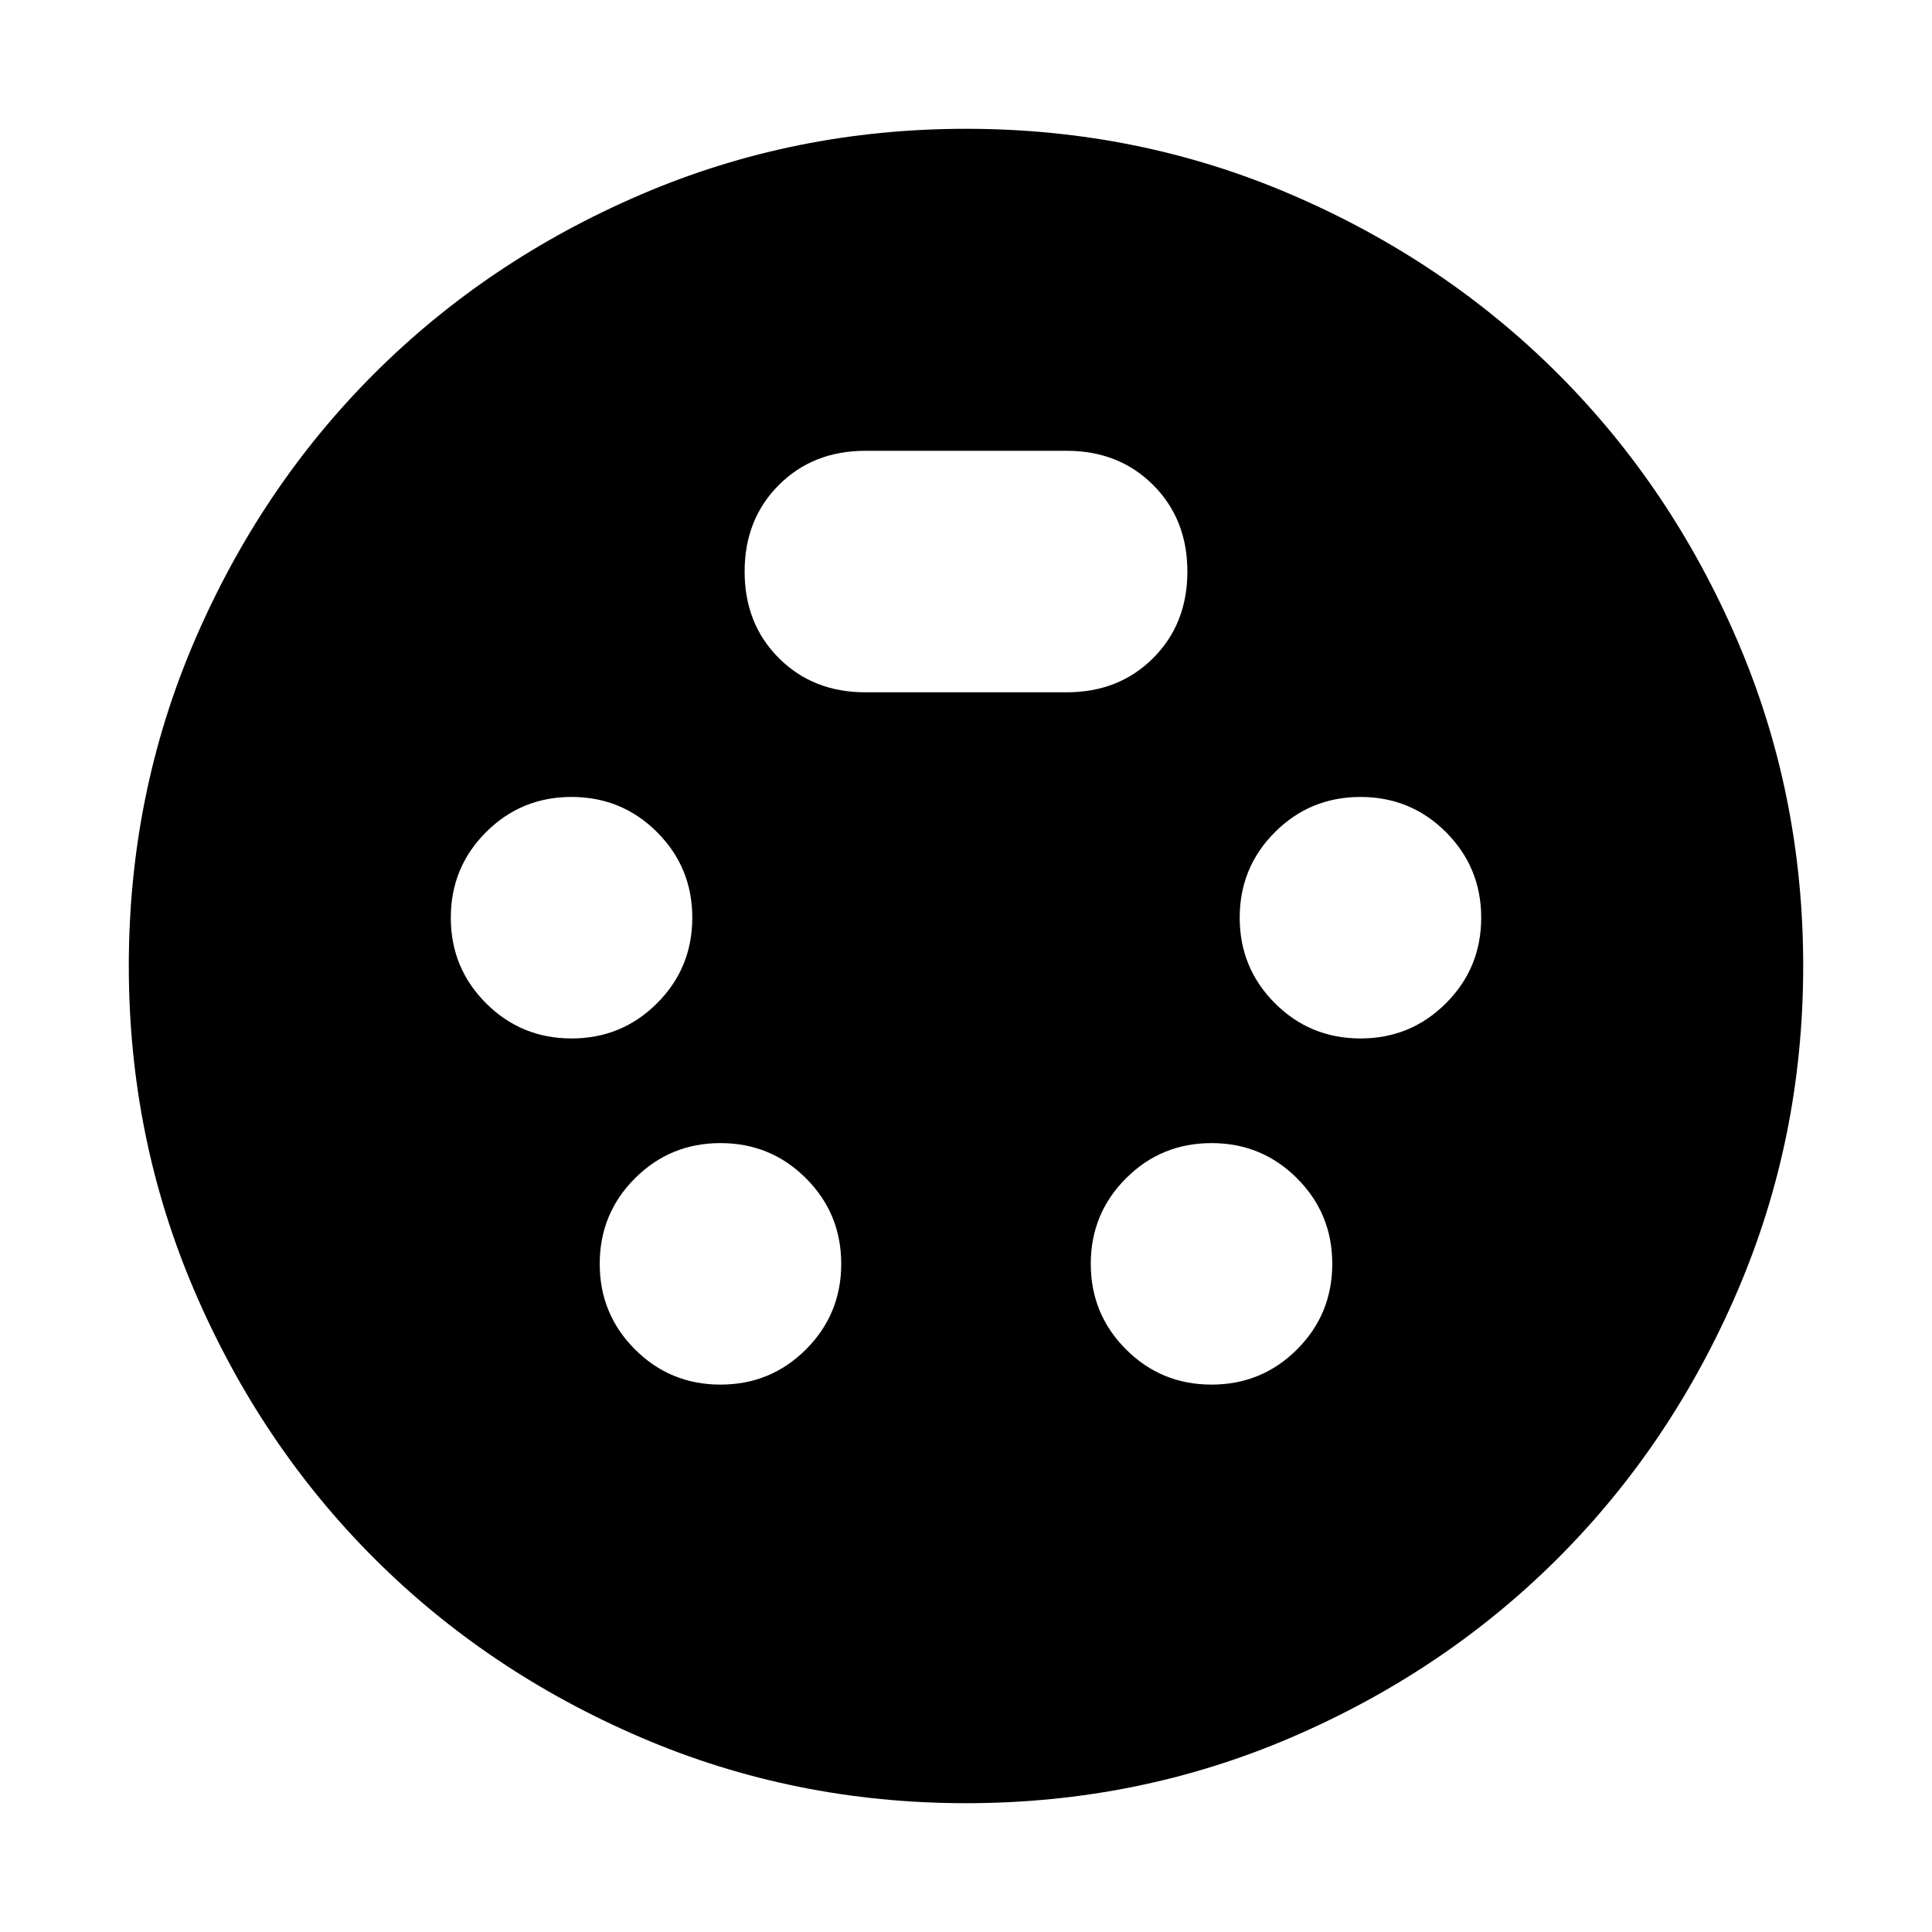 <svg xmlns="http://www.w3.org/2000/svg" height="20" viewBox="0 -960 960 960" width="20"><path d="M480-64q-85.55 0-161.72-32.74-76.16-32.74-132.48-89.06-56.32-56.32-89.06-132.48Q64-394.45 64-480q0-85.68 32.74-161.78T185.8-774.2q56.32-56.32 132.48-89.06Q394.45-896 480-896q85.68 0 161.78 32.74T774.2-774.2q56.32 56.32 89.06 132.42T896-480q0 85.55-32.74 161.72-32.74 76.16-89.06 132.48-56.32 56.32-132.42 89.06T480-64ZM284-444q25 0 42.5-17.5T344-504q0-25-17.5-42.5T284-564q-25 0-42.5 17.5T224-504q0 25 17.5 42.5T284-444Zm392 0q25 0 42.5-17.5T736-504q0-25-17.5-42.5T676-564q-25 0-42.5 17.5T616-504q0 25 17.5 42.5T676-444ZM358-272q25 0 42.5-17.5T418-332q0-25-17.5-42.5T358-392q-25 0-42.5 17.5T298-332q0 25 17.5 42.5T358-272Zm244 0q25 0 42.5-17.5T662-332q0-25-17.5-42.5T602-392q-25 0-42.5 17.5T542-332q0 25 17.5 42.5T602-272ZM430-616h100q26 0 43-17t17-43q0-26-17-43t-43-17H430q-26 0-43 17t-17 43q0 26 17 43t43 17Z"/></svg>